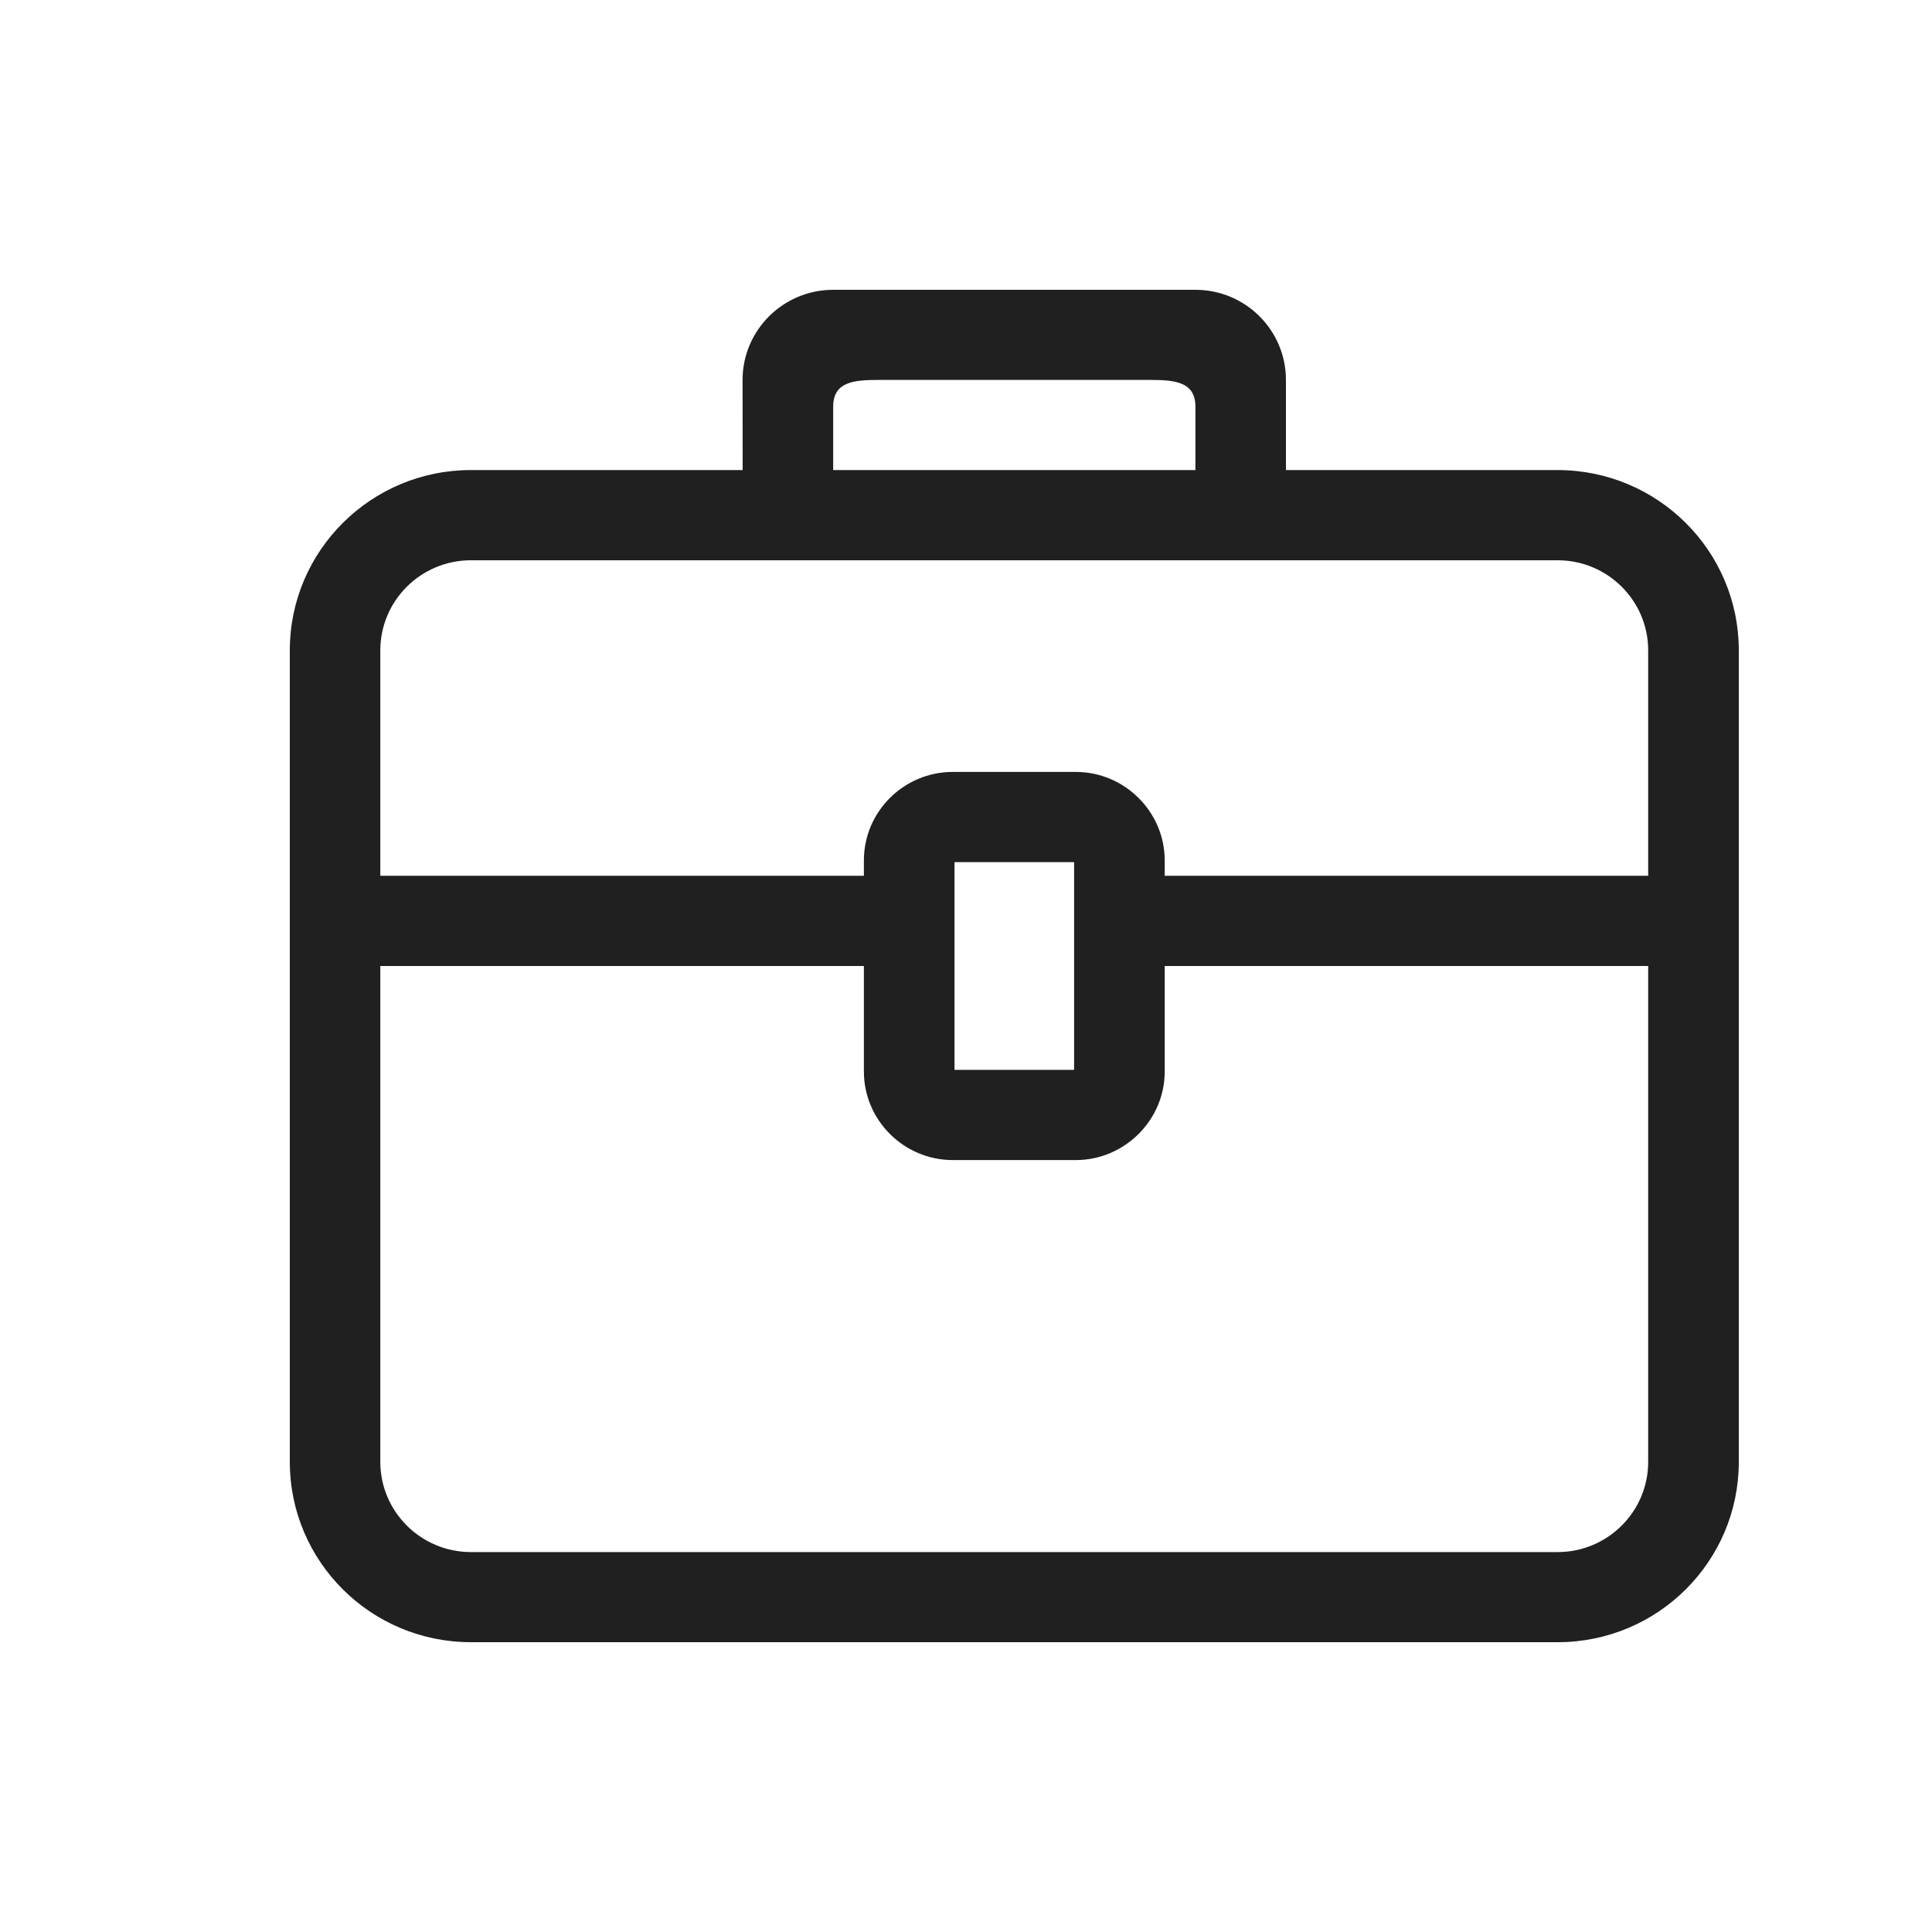 <?xml version="1.0" encoding="UTF-8"?>
<svg width="20px" height="20px" viewBox="0 0 20 20" version="1.1" xmlns="http://www.w3.org/2000/svg" xmlns:xlink="http://www.w3.org/1999/xlink">
    <title>2691CF8D-ECA4-40FA-B6DB-C73F434B926C</title>
    <g id="Responsive-web" stroke="none" stroke-width="1" fill="none" fill-rule="evenodd">
        <g id="SideMenu_00" transform="translate(-275, -777)" fill="#202020">
            <g id="section" transform="translate(-1.291, 583.753)">
                <g id="row" transform="translate(17.291, 193.247)">
                    <g id="icon-career" transform="translate(259, 0)">
                        <path d="M17.062,9.066 L12.057,9.066 L12.057,8.907 C12.057,8.404 11.642,7.991 11.137,7.991 L9.863,7.991 C9.356,7.991 8.943,8.402 8.943,8.907 L8.943,9.066 L3.937,9.066 L3.937,6.733 C3.937,6.218 4.357,5.8 4.875,5.8 L16.125,5.8 C16.642,5.8 17.062,6.218 17.062,6.733 L17.062,9.066 Z M9.881,11.075 L11.119,11.075 L11.119,8.925 L9.881,8.925 L9.881,11.075 Z M17.062,15.133 C17.062,15.648 16.642,16.067 16.125,16.067 L4.875,16.067 C4.357,16.067 3.937,15.648 3.937,15.133 L3.937,10 L8.943,10 L8.943,11.093 C8.943,11.596 9.357,12.009 9.863,12.009 L11.137,12.009 C11.641,12.009 12.057,11.595 12.057,11.093 L12.057,10 L17.062,10 L17.062,15.133 Z M8.625,4.211 C8.625,3.953 8.835,3.933 9.094,3.933 L11.906,3.933 C12.165,3.933 12.375,3.953 12.375,4.211 L12.375,4.866 L8.625,4.866 L8.625,4.211 Z M16.125,4.866 L13.312,4.866 L13.312,3.933 C13.312,3.418 12.892,3 12.375,3 L8.625,3 C8.108,3 7.687,3.418 7.687,3.933 L7.688,4.866 L4.875,4.866 C3.839,4.866 3,5.703 3,6.733 L3,15.133 C3,16.164 3.839,17 4.875,17 L16.125,17 C17.161,17 18,16.164 18,15.133 L18,6.733 C18,5.702 17.16,4.867 16.125,4.866 L16.125,4.866 Z" id="Fill-52"></path>
                    </g>
                </g>
            </g>
        </g>
    </g>
</svg>